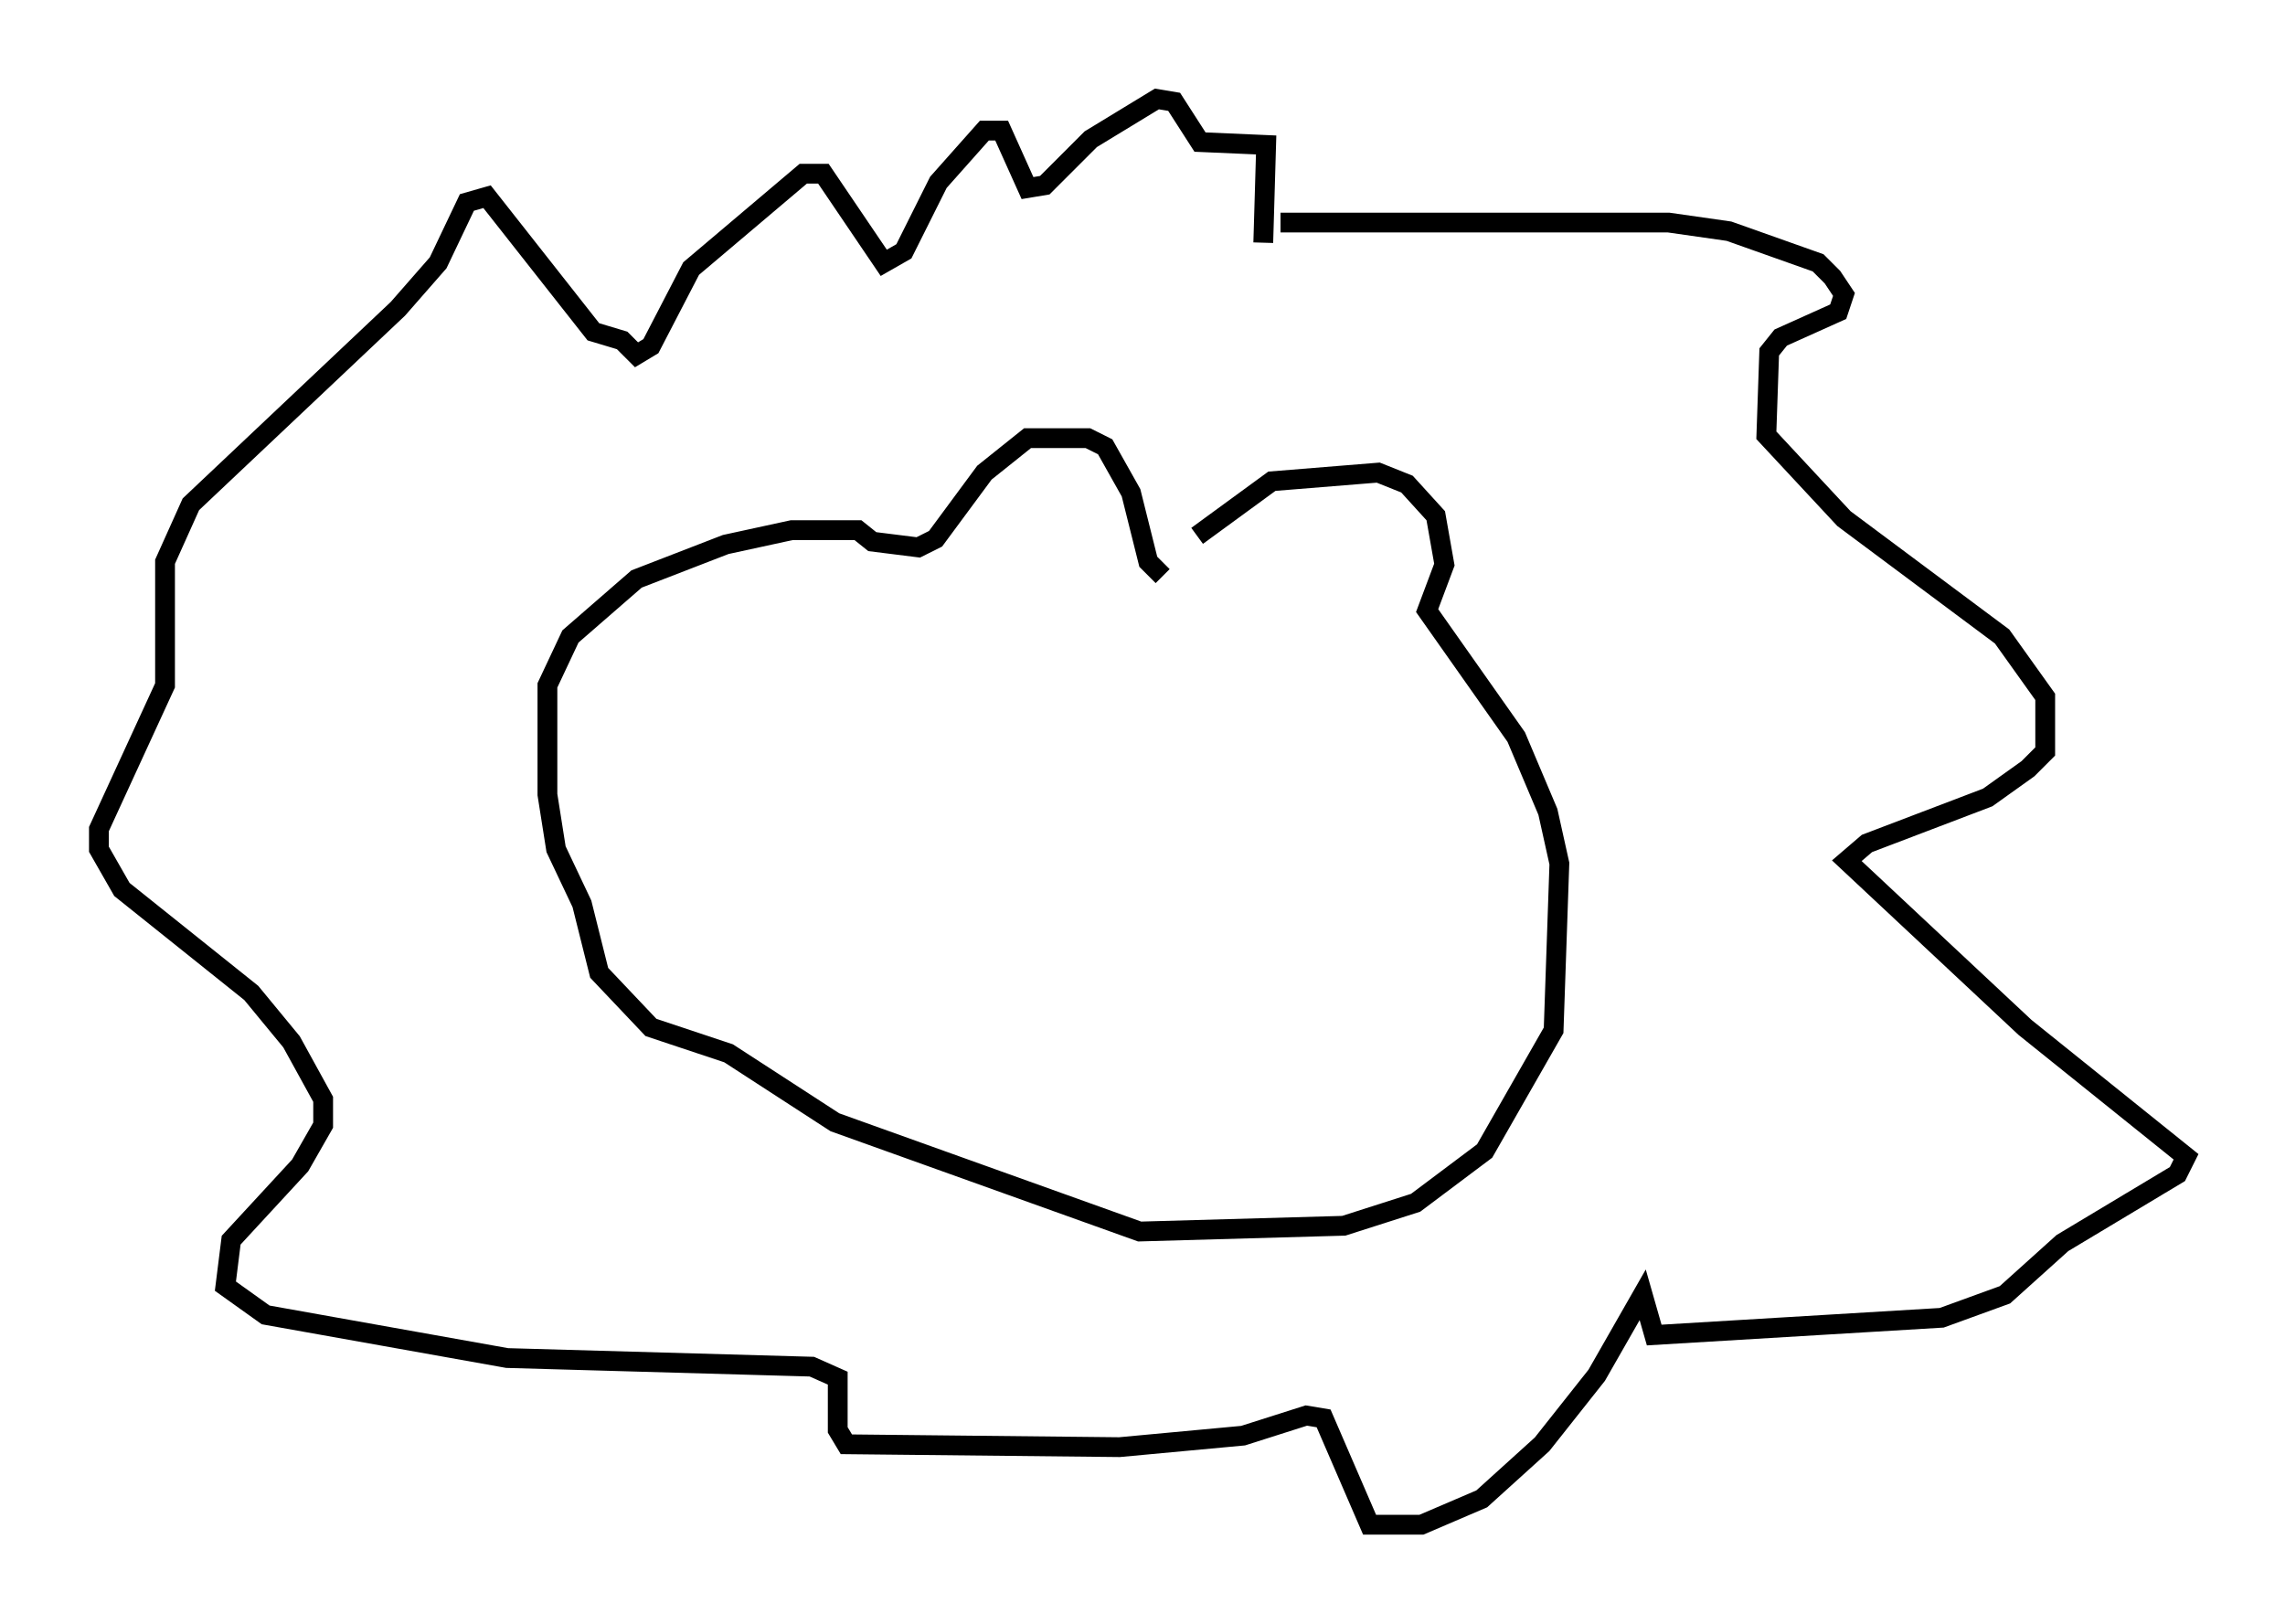 <?xml version="1.0" encoding="utf-8" ?>
<svg baseProfile="full" height="82.045" version="1.1" width="115.452" xmlns="http://www.w3.org/2000/svg" xmlns:ev="http://www.w3.org/2001/xml-events" xmlns:xlink="http://www.w3.org/1999/xlink"><defs /><rect fill="white" height="82.045" width="115.452" x="0" y="0" /><path d="M59.324, 29.402 m1.162, -2.324 l3.777, -2.76 5.374, -0.436 l1.453, 0.581 1.453, 1.598 l0.436, 2.469 -0.872, 2.324 l4.503, 6.391 1.598, 3.777 l0.581, 2.615 -0.291, 8.425 l-3.486, 6.101 -3.486, 2.615 l-3.631, 1.162 -10.313, 0.291 l-15.397, -5.52 -5.374, -3.486 l-3.922, -1.307 -2.615, -2.76 l-0.872, -3.486 -1.307, -2.76 l-0.436, -2.76 0.0, -5.52 l1.162, -2.469 3.341, -2.905 l4.503, -1.743 3.341, -0.726 l3.341, 0.0 0.726, 0.581 l2.324, 0.291 0.872, -0.436 l2.469, -3.341 2.179, -1.743 l3.05, 0.0 0.872, 0.436 l1.307, 2.324 0.872, 3.486 l0.726, 0.726 m5.955, -17.866 l19.609, 0.0 3.05, 0.436 l4.503, 1.598 0.726, 0.726 l0.581, 0.872 -0.291, 0.872 l-2.905, 1.307 -0.581, 0.726 l-0.145, 4.212 3.922, 4.212 l7.989, 5.955 2.179, 3.05 l0.0, 2.76 -0.872, 0.872 l-2.034, 1.453 -6.101, 2.324 l-1.017, 0.872 9.006, 8.425 l8.134, 6.536 -0.436, 0.872 l-5.81, 3.486 -2.905, 2.615 l-3.196, 1.162 -14.525, 0.872 l-0.581, -2.034 -2.324, 4.067 l-2.76, 3.486 -3.05, 2.76 l-3.05, 1.307 -2.615, 0.0 l-2.324, -5.374 -0.872, -0.145 l-3.196, 1.017 -6.246, 0.581 l-13.799, -0.145 -0.436, -0.726 l0.0, -2.615 -1.307, -0.581 l-15.397, -0.436 -12.201, -2.179 l-2.034, -1.453 0.291, -2.324 l3.486, -3.777 1.162, -2.034 l0.0, -1.307 -1.598, -2.905 l-2.034, -2.469 -6.536, -5.229 l-1.162, -2.034 0.0, -1.017 l3.341, -7.263 0.0, -6.246 l1.307, -2.905 10.458, -9.877 l2.034, -2.324 1.453, -3.05 l1.017, -0.291 5.374, 6.827 l1.453, 0.436 0.726, 0.726 l0.726, -0.436 2.034, -3.922 l5.665, -4.793 1.017, 0.0 l3.05, 4.503 1.017, -0.581 l1.743, -3.486 2.324, -2.615 l0.872, 0.0 1.307, 2.905 l0.872, -0.145 2.324, -2.324 l3.341, -2.034 0.872, 0.145 l1.307, 2.034 3.341, 0.145 l-0.145, 4.939 " fill="none" stroke="black" stroke-width="1" /></svg>
